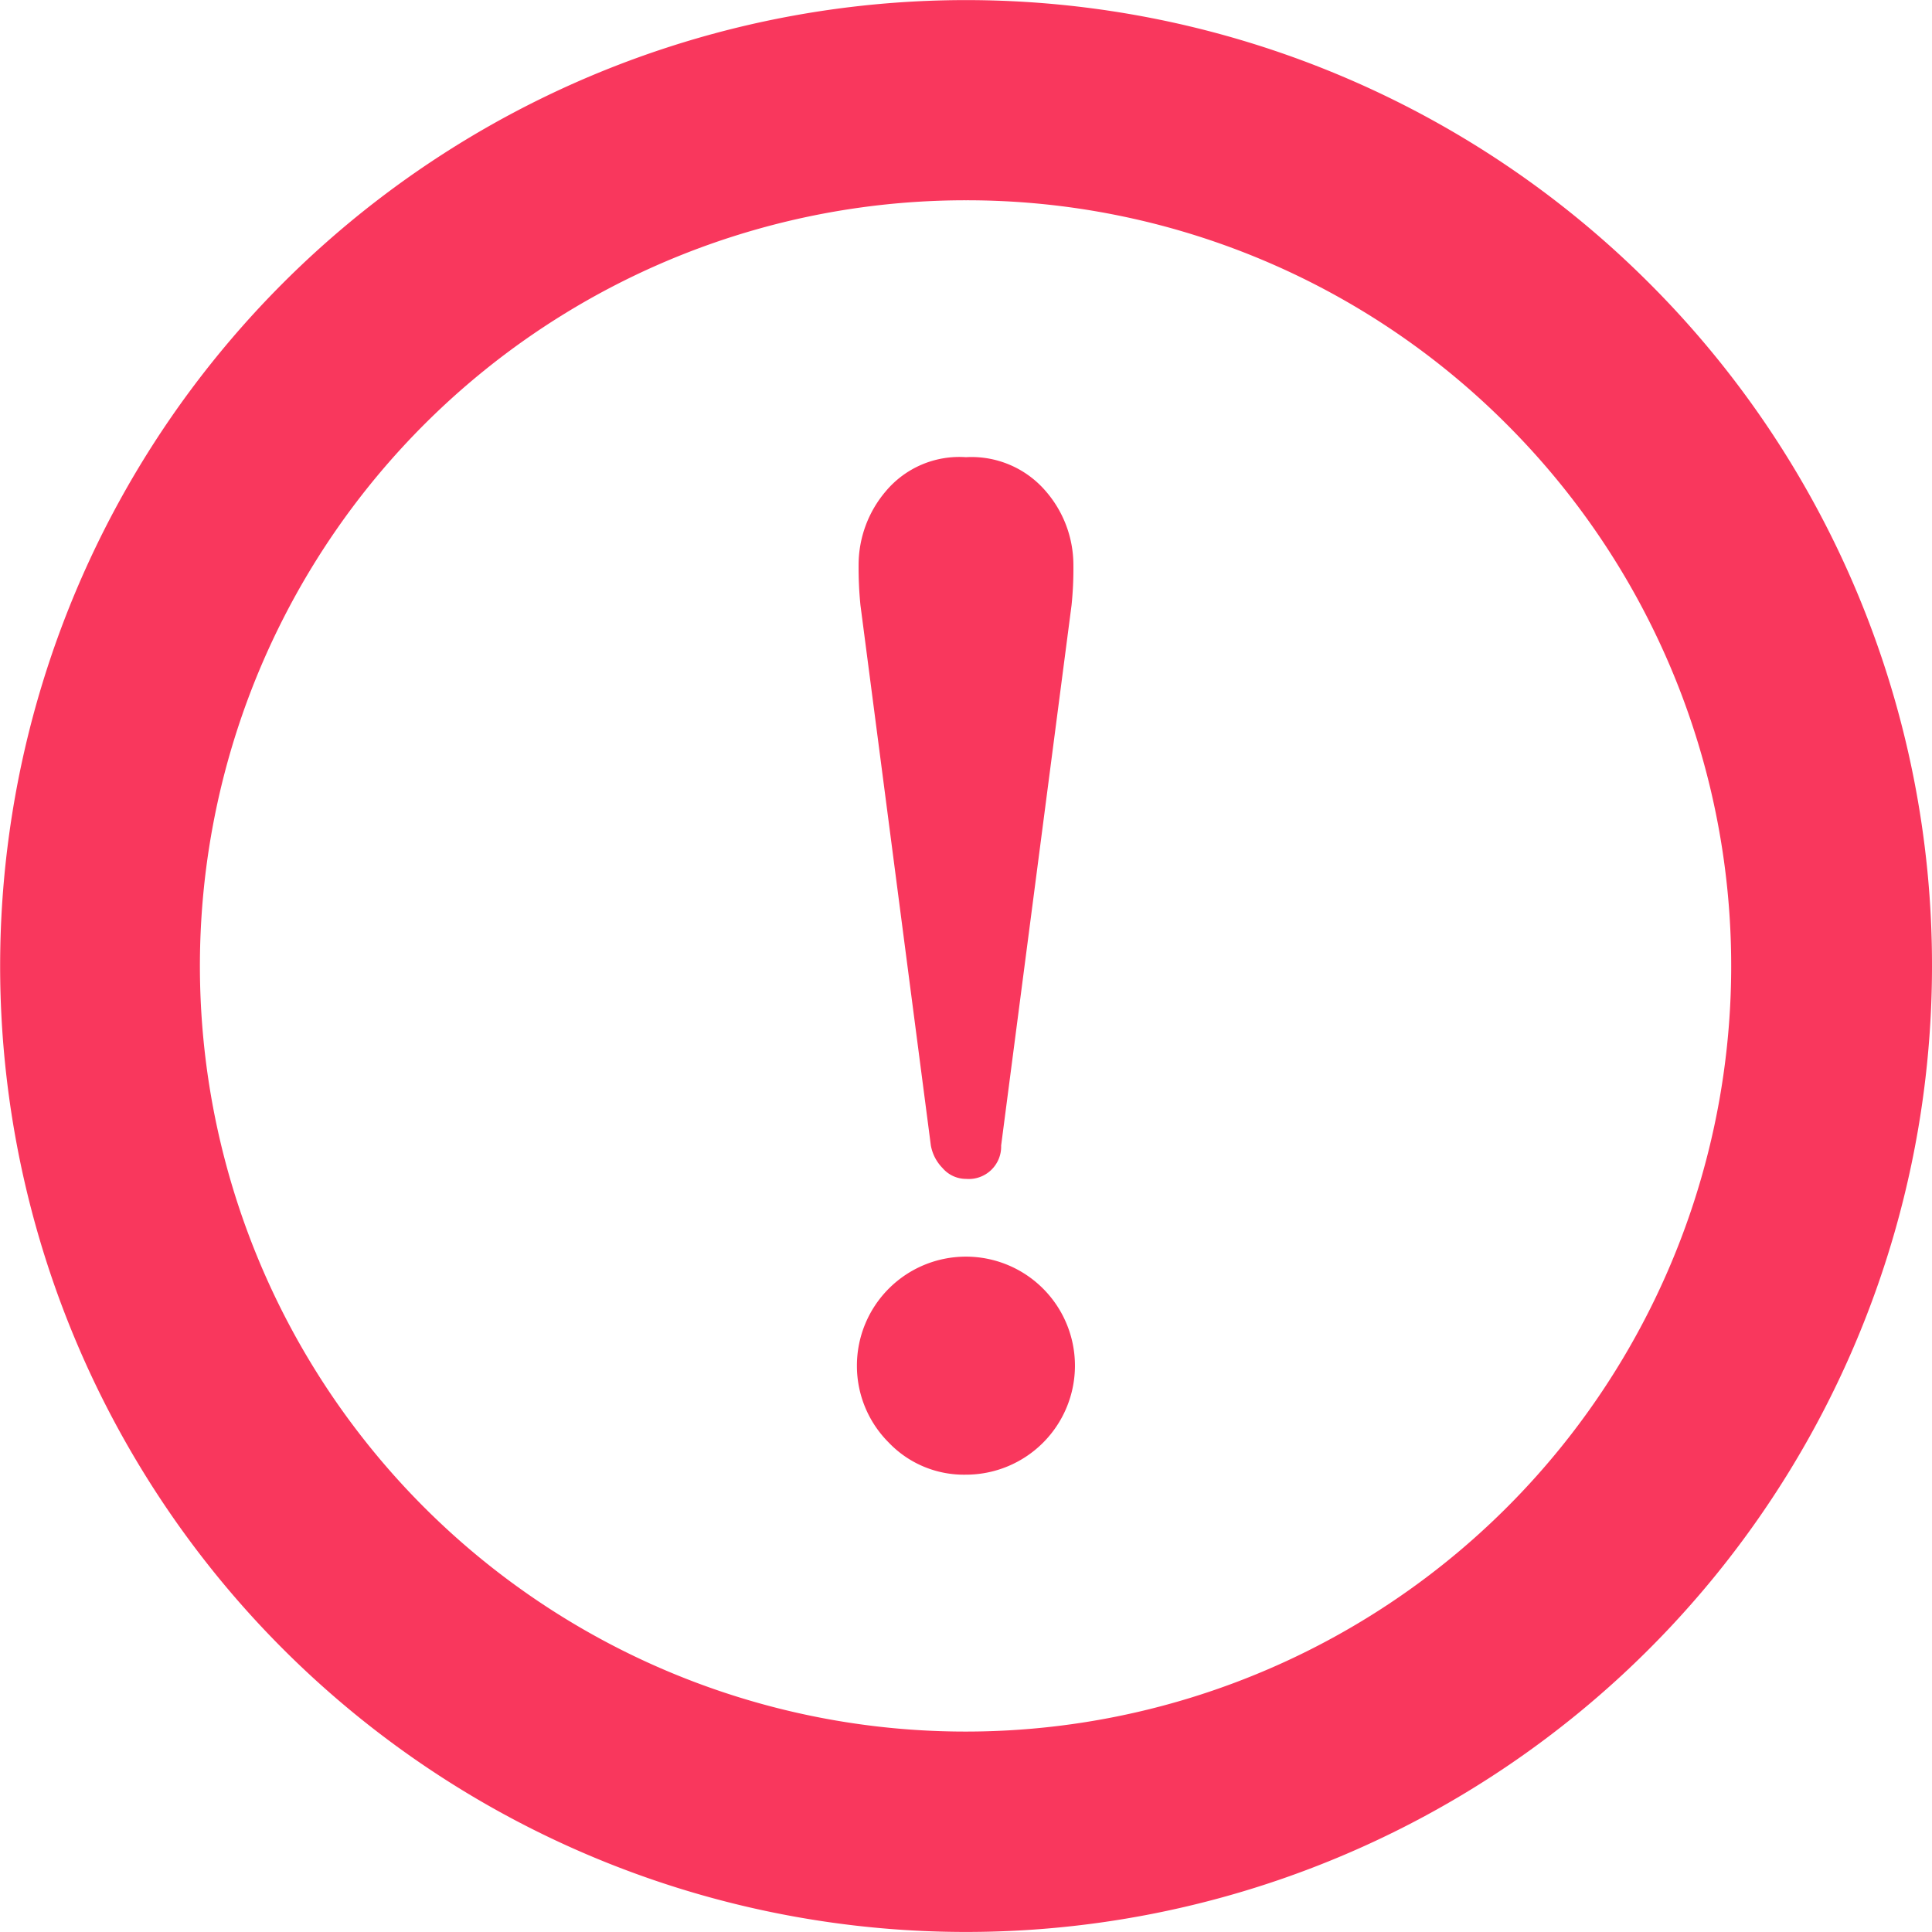 <svg xmlns="http://www.w3.org/2000/svg" width="13.717" height="13.717" viewBox="0 0 13.717 13.717">
  <g id="注意のアイコン_4_" data-name="注意のアイコン(4)" transform="translate(0 0)">
    <path id="パス_62" data-name="パス 62" d="M11.708,2.009a6.858,6.858,0,1,0,2.009,4.85A6.84,6.84,0,0,0,11.708,2.009ZM10.7,3.015A5.436,5.436,0,1,1,6.858,1.422,5.415,5.415,0,0,1,10.7,3.015Z" transform="translate(0 0)" fill="#f9375d"/>
    <path id="パス_63" data-name="パス 63" d="M228.075,126.086a.306.306,0,0,0,.083.16.219.219,0,0,0,.167.077.23.23,0,0,0,.249-.237l.5-3.837a2.516,2.516,0,0,0,.013-.288.8.8,0,0,0-.2-.525.694.694,0,0,0-.563-.237.681.681,0,0,0-.57.243.807.807,0,0,0-.192.519,2.681,2.681,0,0,0,.013.288Z" transform="translate(-221.466 -117.953)" fill="#f9375d"/>
    <path id="パス_64" data-name="パス 64" d="M227.863,334.75a.774.774,0,1,0-.775-.774.769.769,0,0,0,.224.544A.738.738,0,0,0,227.863,334.75Z" transform="translate(-221.004 -324.28)" fill="#f9375d"/>
  </g>
</svg>
